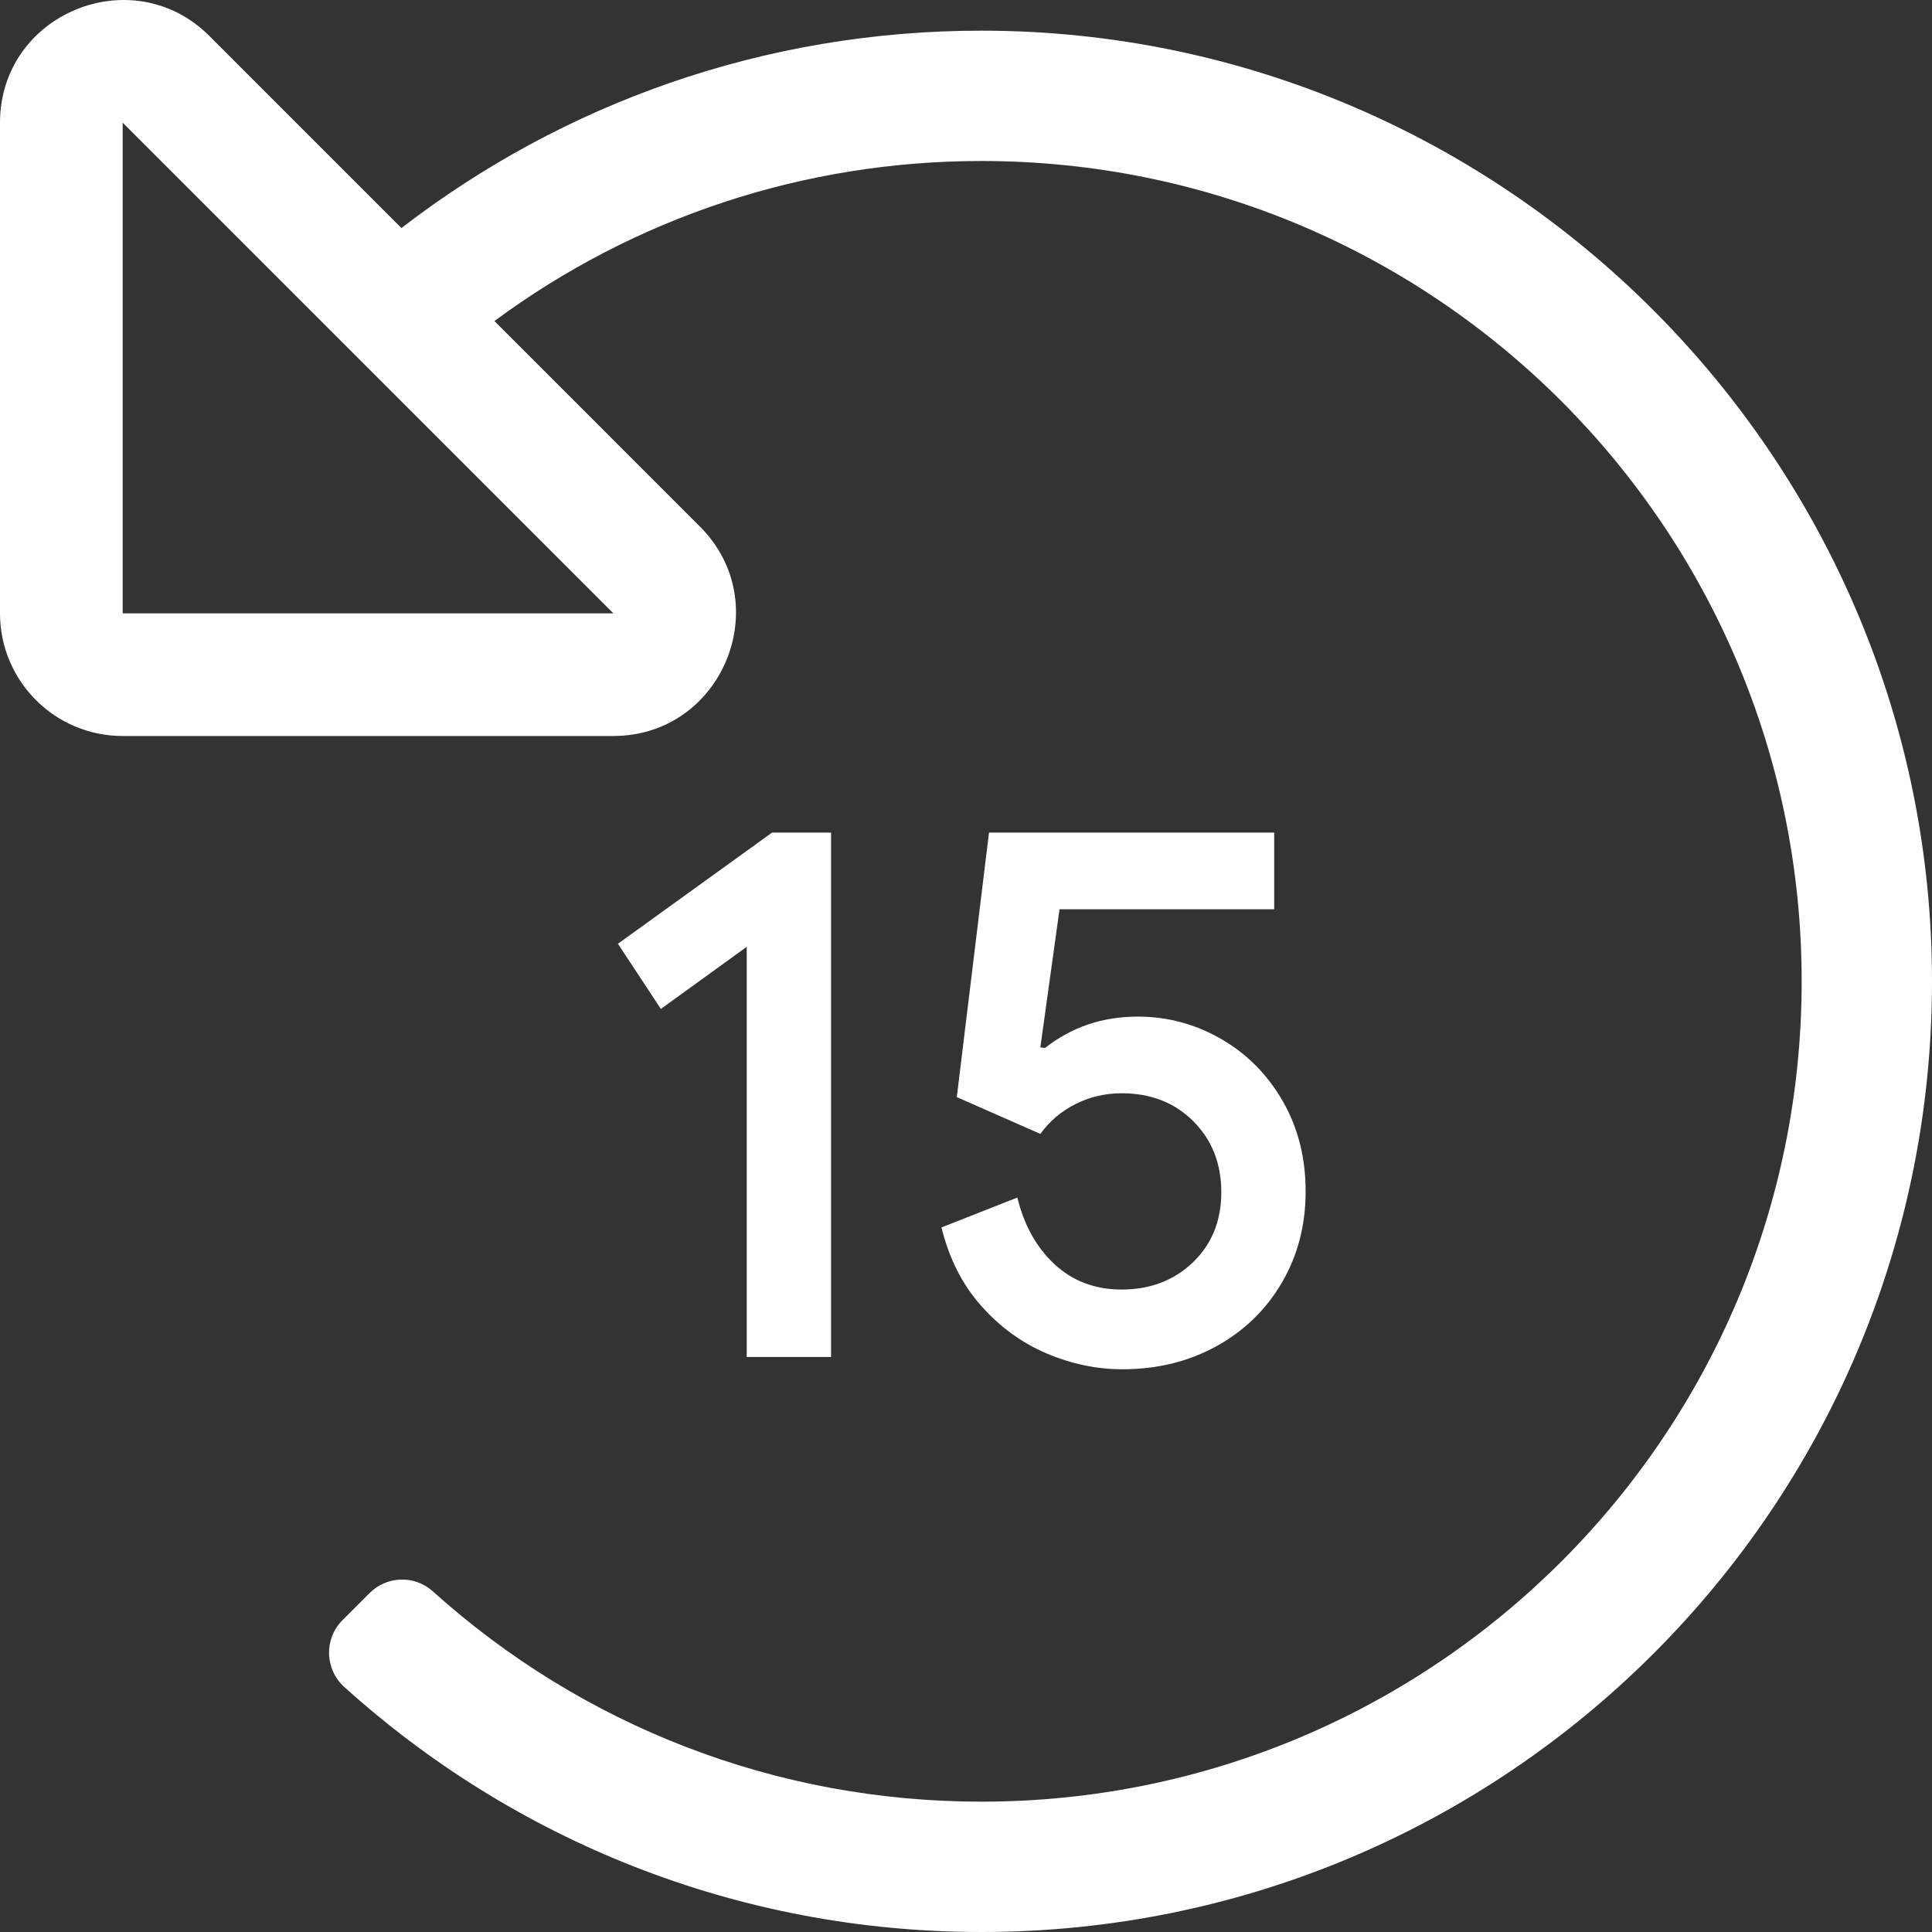 <?xml version="1.0" encoding="UTF-8"?>
<svg width="504px" height="504px" viewBox="0 0 504 504" version="1.1" xmlns="http://www.w3.org/2000/svg" xmlns:xlink="http://www.w3.org/1999/xlink">
    <rect x="0" y="0" width="504" height="504" fill="#333333" stroke="none"/>
    <!-- Generator: Sketch 50.2 (55047) - http://www.bohemiancoding.com/sketch -->
    <title>Group 8 Copy</title>
    <desc>Created with Sketch.</desc>
    <defs></defs>
    <g id="Page-1" stroke="none" stroke-width="1" fill="none" fill-rule="evenodd">
        <g id="Group-8-Copy" fill="#FFFFFF">
            <g id="redo-alt" fill-rule="nonzero">
                <path d="M504,32.015 L504,160 C504,177.673 489.673,192 472,192 L344.032,192 C315.55,192 301.305,157.472 321.405,137.373 L375.022,83.749 C338.671,56.872 294.514,42 248,42 C129.589,42 34,137.974 34,256 C34,374.415 129.978,470 248,470 C301.682,470 352.151,450.203 391.108,415.116 C395.836,410.858 403.081,411.081 407.58,415.58 L414.659,422.659 C419.531,427.531 419.29,435.474 414.177,440.092 C370.202,479.813 311.926,504 248,504 C111.189,504 0.252,393.219 -4.36282954e-16,256.467 C-0.251,119.827 111.183,8.096 247.822,8 C304.843,7.96 357.367,27.177 399.278,59.489 L449.373,9.388 C469.436,-10.676 504,3.54 504,32.015 Z M472,32 L344,160 L472,160 L472,32 Z" id="Shape" transform="translate(252, 252) scale(-1, 1) translate(-252, -252) "></path>
            </g>
            <path d="M194.8,247 L172.4,263.2 L161.2,246.2 L201.4,217.2 L216.8,217.2 L216.8,354 L194.8,354 L194.8,247 Z M292.8,357.2 C286.133,357.2 279.567,355.833 273.1,353.1 C266.633,350.367 260.933,346.233 256,340.7 C251.067,335.167 247.6,328.333 245.6,320.2 L265.4,312.4 C267.133,319.6 270.367,325.4 275.1,329.8 C279.833,334.2 285.667,336.4 292.6,336.4 C300.067,336.4 306.267,334.033 311.2,329.3 C316.133,324.567 318.6,318.467 318.6,311 C318.6,303.533 316.167,297.367 311.3,292.5 C306.433,287.633 300.2,285.2 292.6,285.2 C288.333,285.2 284.333,286.133 280.6,288 C276.867,289.867 273.8,292.467 271.4,295.8 L249.6,286.2 L258,217.2 L332.4,217.2 L332.4,237.2 L276.4,237.2 L271.4,273.2 L272.6,273.4 C279.533,267.933 287.6,265.2 296.8,265.2 C304.533,265.2 311.767,267.133 318.5,271 C325.233,274.867 330.6,280.267 334.6,287.2 C338.6,294.133 340.6,302 340.6,310.8 C340.6,319.6 338.533,327.533 334.4,334.6 C330.267,341.667 324.567,347.2 317.3,351.2 C310.033,355.2 301.867,357.2 292.8,357.2 Z" id="15"></path>
        </g>
    </g>
</svg>